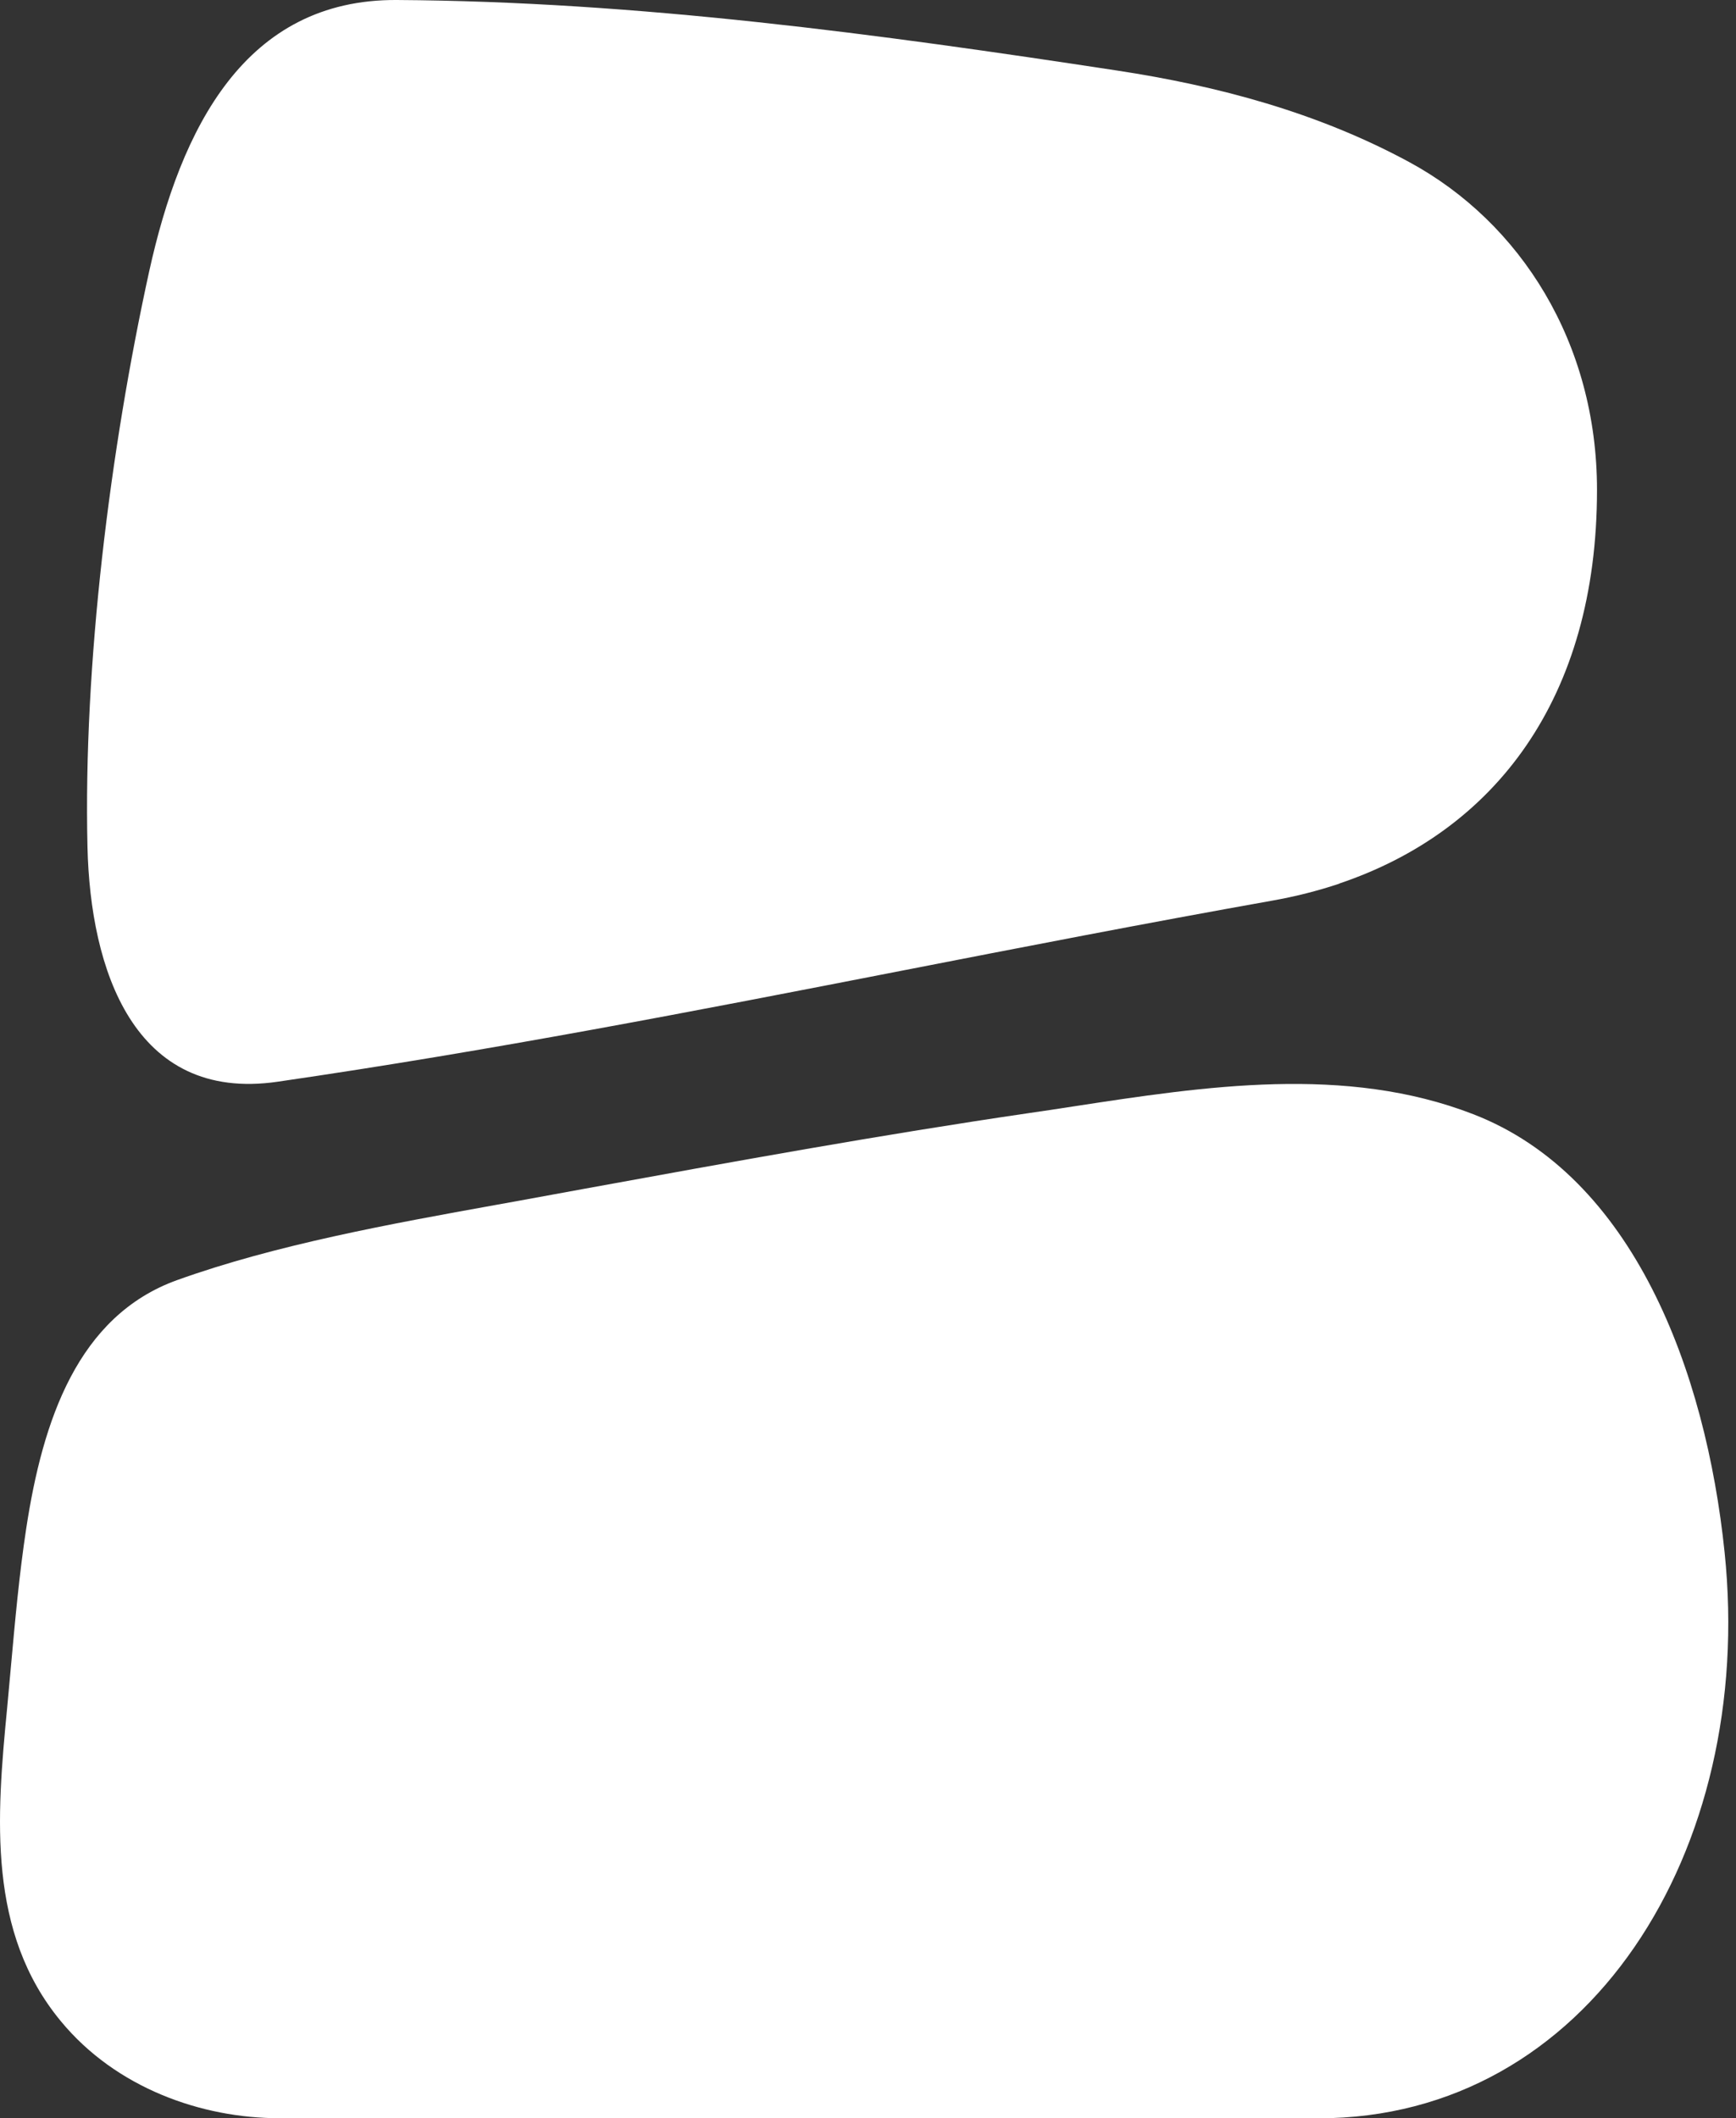 <svg width="91" height="111" viewBox="0 0 91 111" fill="none" xmlns="http://www.w3.org/2000/svg">
<rect x="0" y="0" width="91" height="111" fill="#333333" stroke="none"/>
<path d="M66.67 47.197C67.895 46.981 69.078 46.681 70.207 46.304L70.203 46.298C78.336 43.557 83.714 36.625 83.714 25.669C83.714 17.983 79.728 11.666 73.869 8.492C69.049 5.883 63.814 4.496 58.56 3.697C46.036 1.788 33.459 0.078 20.805 0C12.848 -0.05 9.473 6.71 7.814 14.247C5.773 23.56 4.362 34.81 4.586 44.389C4.734 50.744 6.979 57.787 14.555 56.682C25.773 55.051 36.41 52.981 47.18 50.882C53.583 49.634 60.029 48.38 66.67 47.197ZM14.646 110.995H69.106L69.111 111C83.275 111 92.024 96.959 90.403 81.347C89.421 71.839 85.616 61.633 77.23 58.386C70.536 55.789 63.166 56.921 56.238 57.981C55.48 58.098 54.727 58.214 53.978 58.32C46.169 59.463 38.393 60.878 30.622 62.294C29.449 62.51 28.276 62.721 27.108 62.937C26.732 63.004 26.35 63.07 25.969 63.142C20.515 64.125 14.441 65.224 9.287 67.077C4.057 68.959 2.236 74.464 1.377 80.076C1.01 82.479 0.791 84.909 0.572 87.335C0.505 88.051 0.443 88.767 0.376 89.483C-0.186 95.26 -0.658 101.265 3.189 105.911C6.088 109.424 10.579 110.995 14.646 110.995Z" fill="white"/>
</svg>
